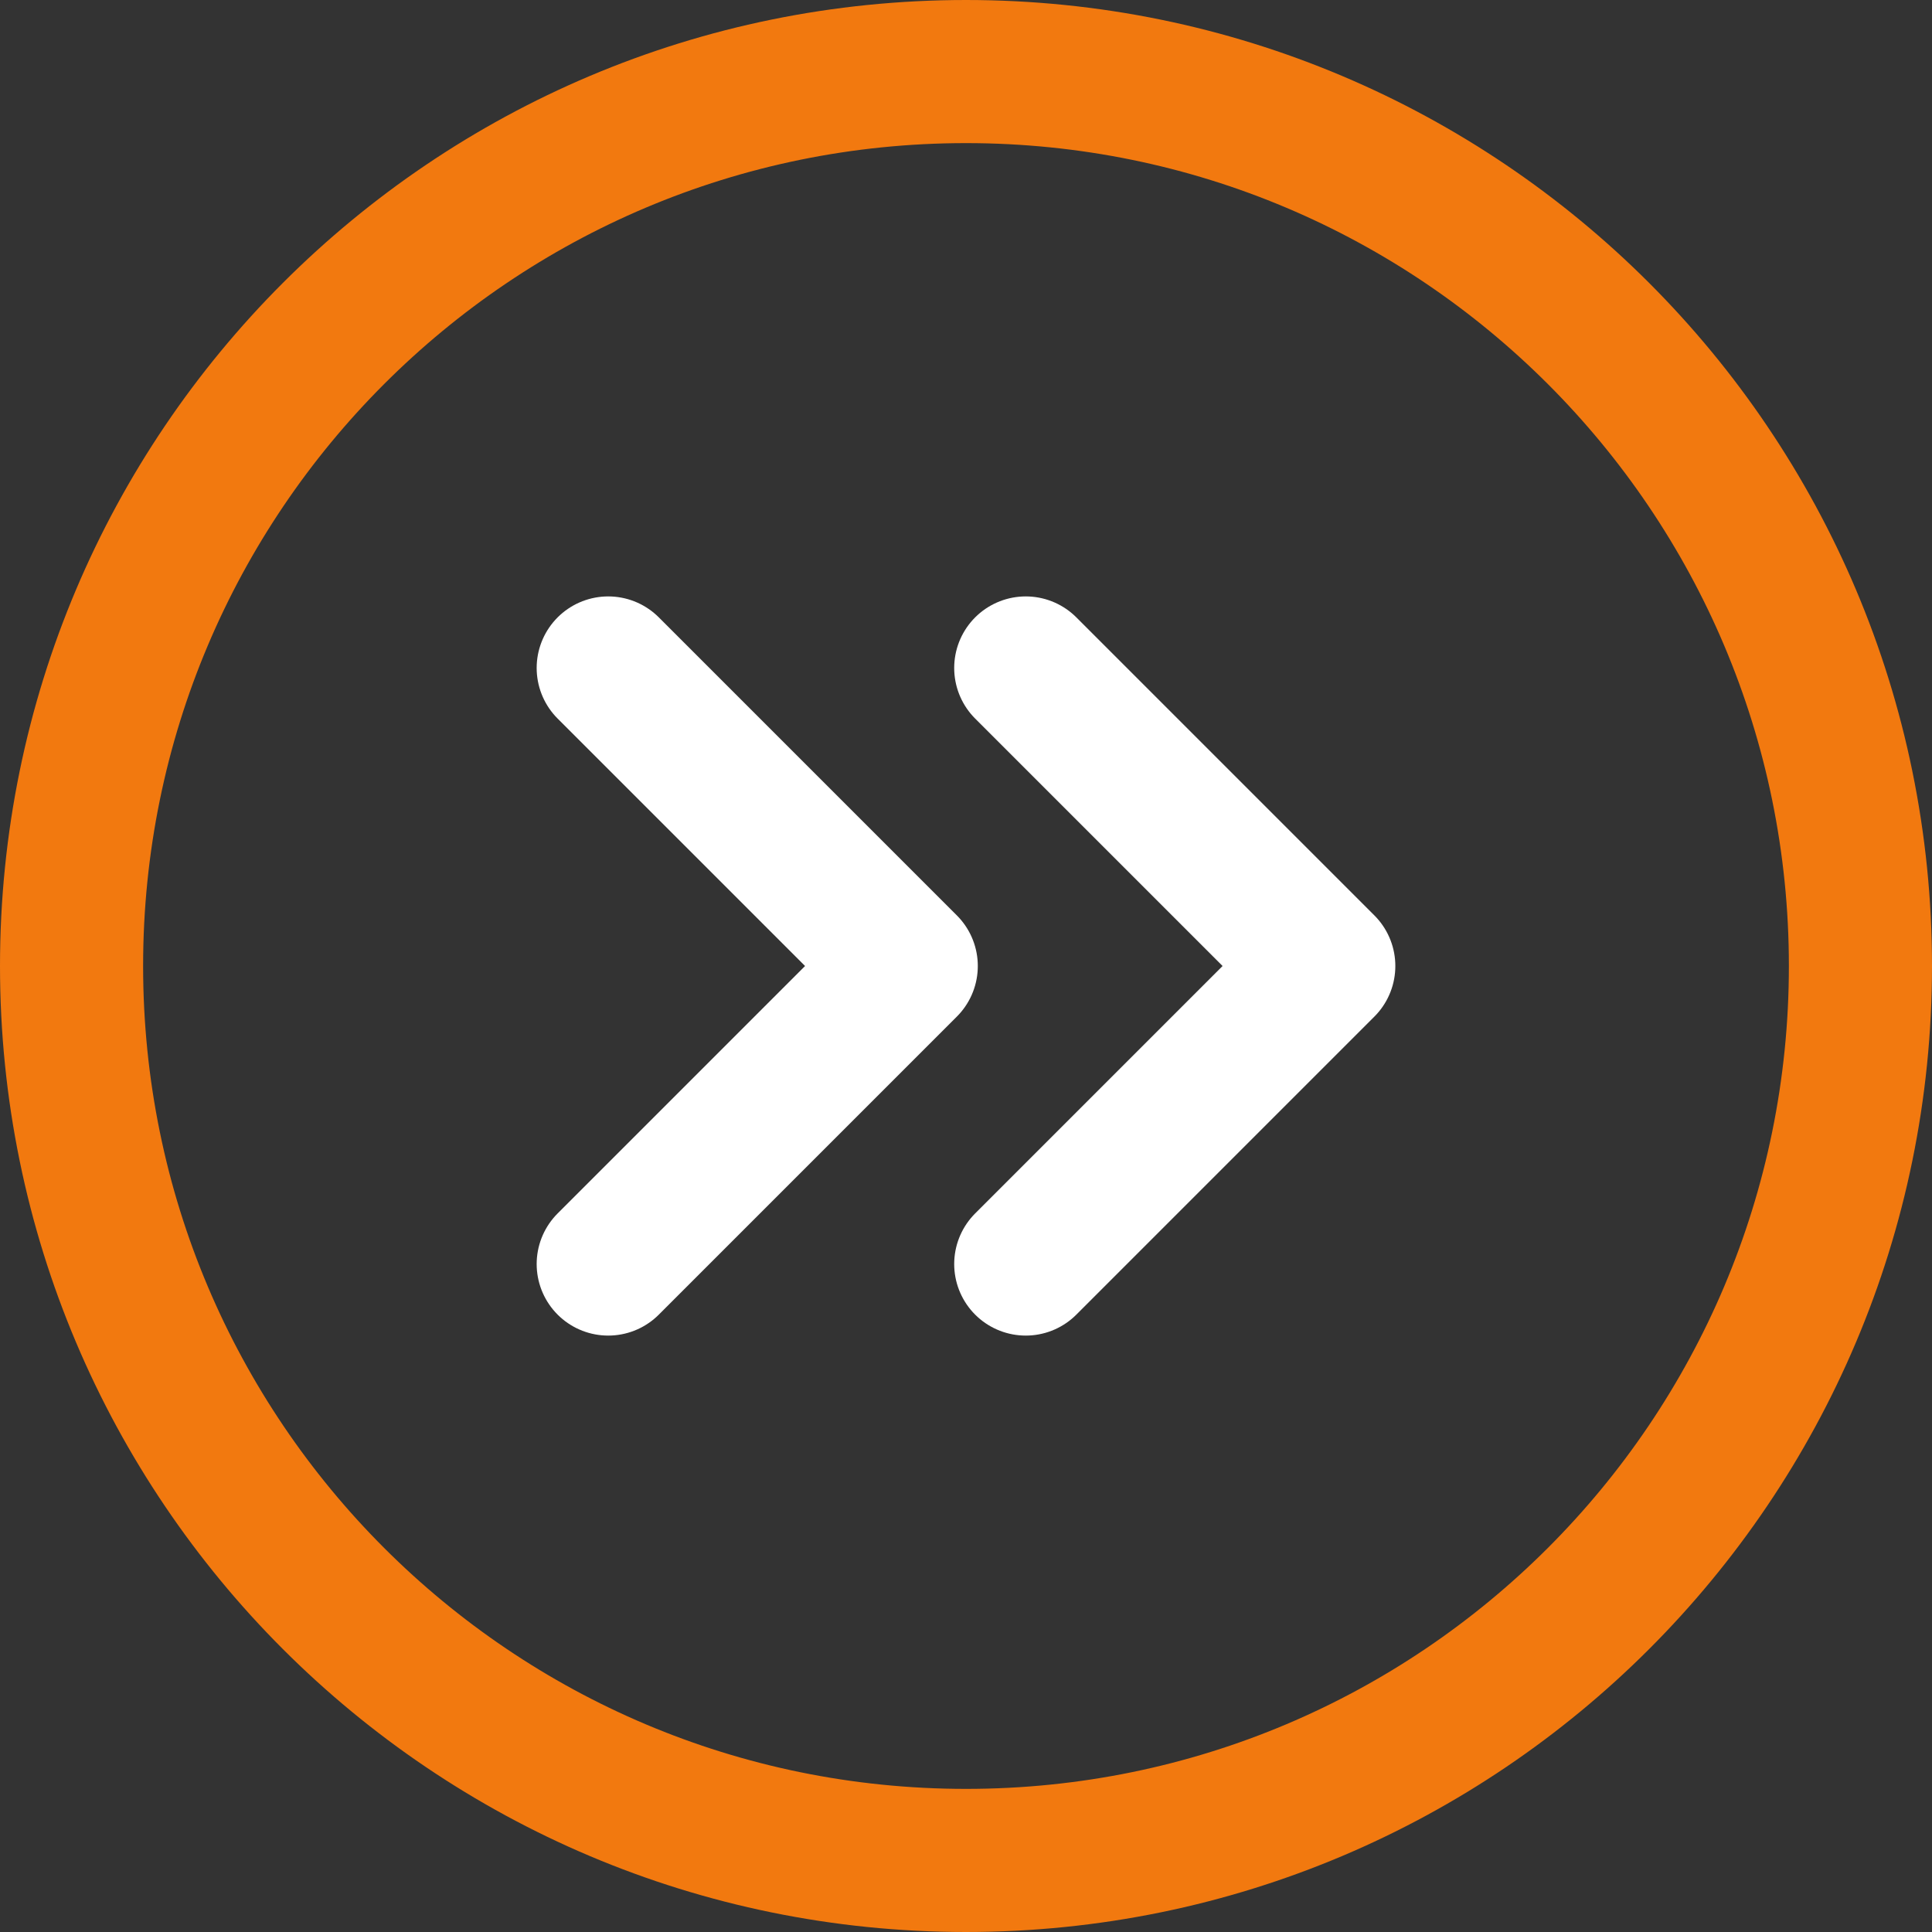 <?xml version="1.0" encoding="UTF-8"?>
<svg id="Layer_1" data-name="Layer 1" xmlns="http://www.w3.org/2000/svg" viewBox="0 0 54 54">
  <rect x="0" y="0" width="54" height="54" fill="#333333" stroke="none"/>
  <defs>
    <style>
      .cls-1 {
        stroke: #fff;
      }

      .cls-1, .cls-2 {
        fill: none;
        stroke-linecap: round;
        stroke-linejoin: round;
        stroke-width: 4px;
      }

      .cls-2 {
        stroke: #f2790f;
      }
    </style>
  </defs>
  <path class="cls-1" d="m28.67,18.67l8.33,8.33-8.33,8.33"/>
  <path class="cls-1" d="m17,18.67l8.33,8.33-8.33,8.33"/>
  <path class="cls-2" d="m27,2C13.19,2,2,13.19,2,27s11.19,25,25,25,25-11.19,25-25S40.81,2,27,2Z"/>
</svg>